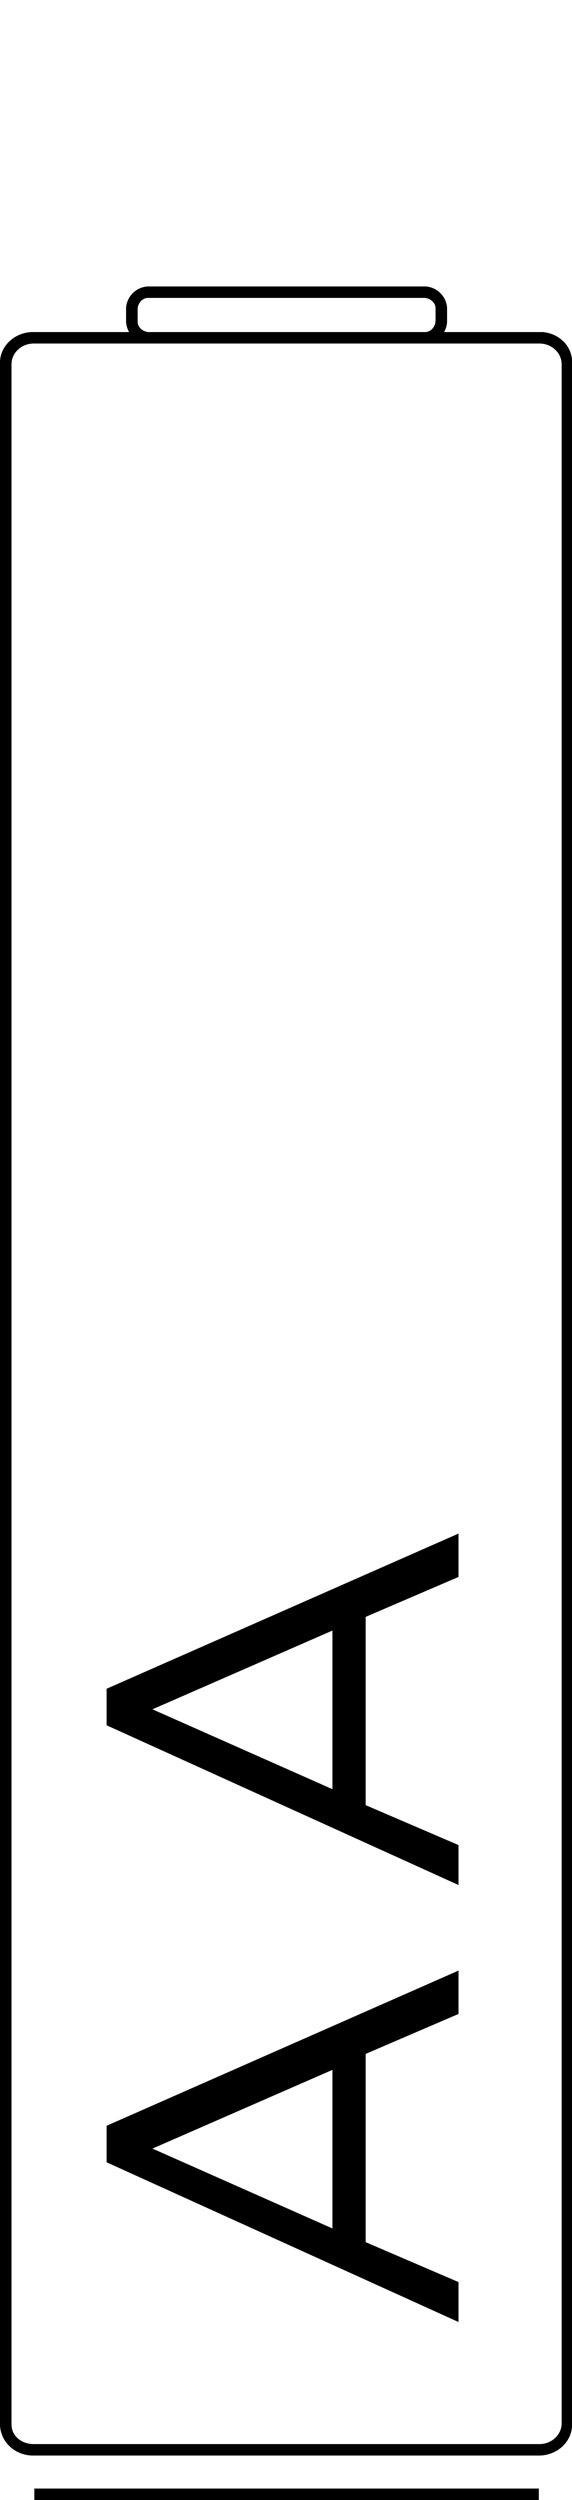 <svg width="22" height="96" viewBox="0 0 22 96" xmlns="http://www.w3.org/2000/svg">
<path d="M20.765 13.191C21.206 13.191 21.603 13.541 21.603 13.979V93.064C21.603 93.502 21.206 93.853 20.765 93.853H1.279C0.838 93.853 0.441 93.546 0.441 93.108C0.441 93.108 0.441 93.108 0.441 93.064V13.979C0.441 13.541 0.838 13.191 1.279 13.191H20.765ZM20.765 12.752H1.279C0.573 12.752 0 13.278 0 13.935C0 13.935 0 13.935 0 13.979V93.064C0 93.765 0.573 94.291 1.279 94.291H20.721C21.427 94.291 22 93.765 22 93.108C22 93.108 22 93.108 22 93.064V13.979C22.044 13.322 21.515 12.796 20.854 12.752C20.854 12.752 20.81 12.752 20.765 12.752Z" />
<path d="M16.313 11.438C16.533 11.438 16.754 11.613 16.754 11.832V11.876V12.314C16.754 12.534 16.577 12.753 16.357 12.753H16.313H5.732C5.511 12.753 5.291 12.577 5.291 12.358V12.314V11.876C5.291 11.657 5.467 11.438 5.687 11.438H5.732H16.313ZM16.313 11H5.732C5.247 11 4.85 11.394 4.85 11.876V12.314C4.85 12.796 5.247 13.191 5.732 13.191H16.313C16.798 13.191 17.195 12.796 17.195 12.314V11.876C17.195 11.394 16.798 11 16.313 11ZM1.323 95.562H20.722V96H1.323V95.562Z" />
<path d="M20.765 13.191C21.206 13.191 21.603 13.541 21.603 13.979V93.064C21.603 93.502 21.206 93.853 20.765 93.853H1.279C0.838 93.853 0.441 93.546 0.441 93.108C0.441 93.108 0.441 93.108 0.441 93.064V13.979C0.441 13.541 0.838 13.191 1.279 13.191H20.765ZM20.765 12.752H1.279C0.573 12.752 0 13.278 0 13.935C0 13.935 0 13.935 0 13.979V93.064C0 93.765 0.573 94.291 1.279 94.291H20.721C21.427 94.291 22 93.765 22 93.108C22 93.108 22 93.108 22 93.064V13.979C22.044 13.322 21.515 12.796 20.854 12.752C20.854 12.752 20.81 12.752 20.765 12.752Z" />
<path d="M16.313 11.438C16.533 11.438 16.754 11.613 16.754 11.832V11.876V12.314C16.754 12.534 16.577 12.753 16.357 12.753H16.313H5.732C5.511 12.753 5.291 12.577 5.291 12.358V12.314V11.876C5.291 11.657 5.467 11.438 5.687 11.438H5.732H16.313ZM16.313 11H5.732C5.247 11 4.85 11.394 4.85 11.876V12.314C4.85 12.796 5.247 13.191 5.732 13.191H16.313C16.798 13.191 17.195 12.796 17.195 12.314V11.876C17.195 11.394 16.798 11 16.313 11ZM17.635 75.67V77.335L14.064 78.869V86.098L17.635 87.631V89.165L4.1 83.031V81.629L17.635 75.67ZM5.864 82.505L12.786 85.572V79.482L5.864 82.505ZM17.635 58.889V60.554L14.064 62.088V69.317L17.635 70.85V72.384L4.1 66.25V64.848L17.635 58.889ZM5.864 65.637L12.786 68.704V62.613L5.864 65.637ZM1.323 95.562H20.722V96H1.323V95.562Z" />
<path d="M20.765 13.191C21.206 13.191 21.603 13.541 21.603 13.979V93.064C21.603 93.502 21.206 93.853 20.765 93.853H1.279C0.838 93.853 0.441 93.546 0.441 93.108C0.441 93.108 0.441 93.108 0.441 93.064V13.979C0.441 13.541 0.838 13.191 1.279 13.191H20.765ZM20.765 12.752H1.279C0.573 12.752 0 13.278 0 13.935C0 13.935 0 13.935 0 13.979V93.064C0 93.765 0.573 94.291 1.279 94.291H20.721C21.427 94.291 22 93.765 22 93.108C22 93.108 22 93.108 22 93.064V13.979C22.044 13.322 21.515 12.796 20.854 12.752C20.854 12.752 20.81 12.752 20.765 12.752Z" />
<path d="M16.313 11.438C16.533 11.438 16.754 11.613 16.754 11.832V11.876V12.314C16.754 12.534 16.577 12.753 16.357 12.753H16.313H5.732C5.511 12.753 5.291 12.577 5.291 12.358V12.314V11.876C5.291 11.657 5.467 11.438 5.687 11.438H5.732H16.313ZM16.313 11H5.732C5.247 11 4.85 11.394 4.85 11.876V12.314C4.85 12.796 5.247 13.191 5.732 13.191H16.313C16.798 13.191 17.195 12.796 17.195 12.314V11.876C17.195 11.394 16.798 11 16.313 11ZM1.323 95.562H20.722V96H1.323V95.562Z" />
</svg>
